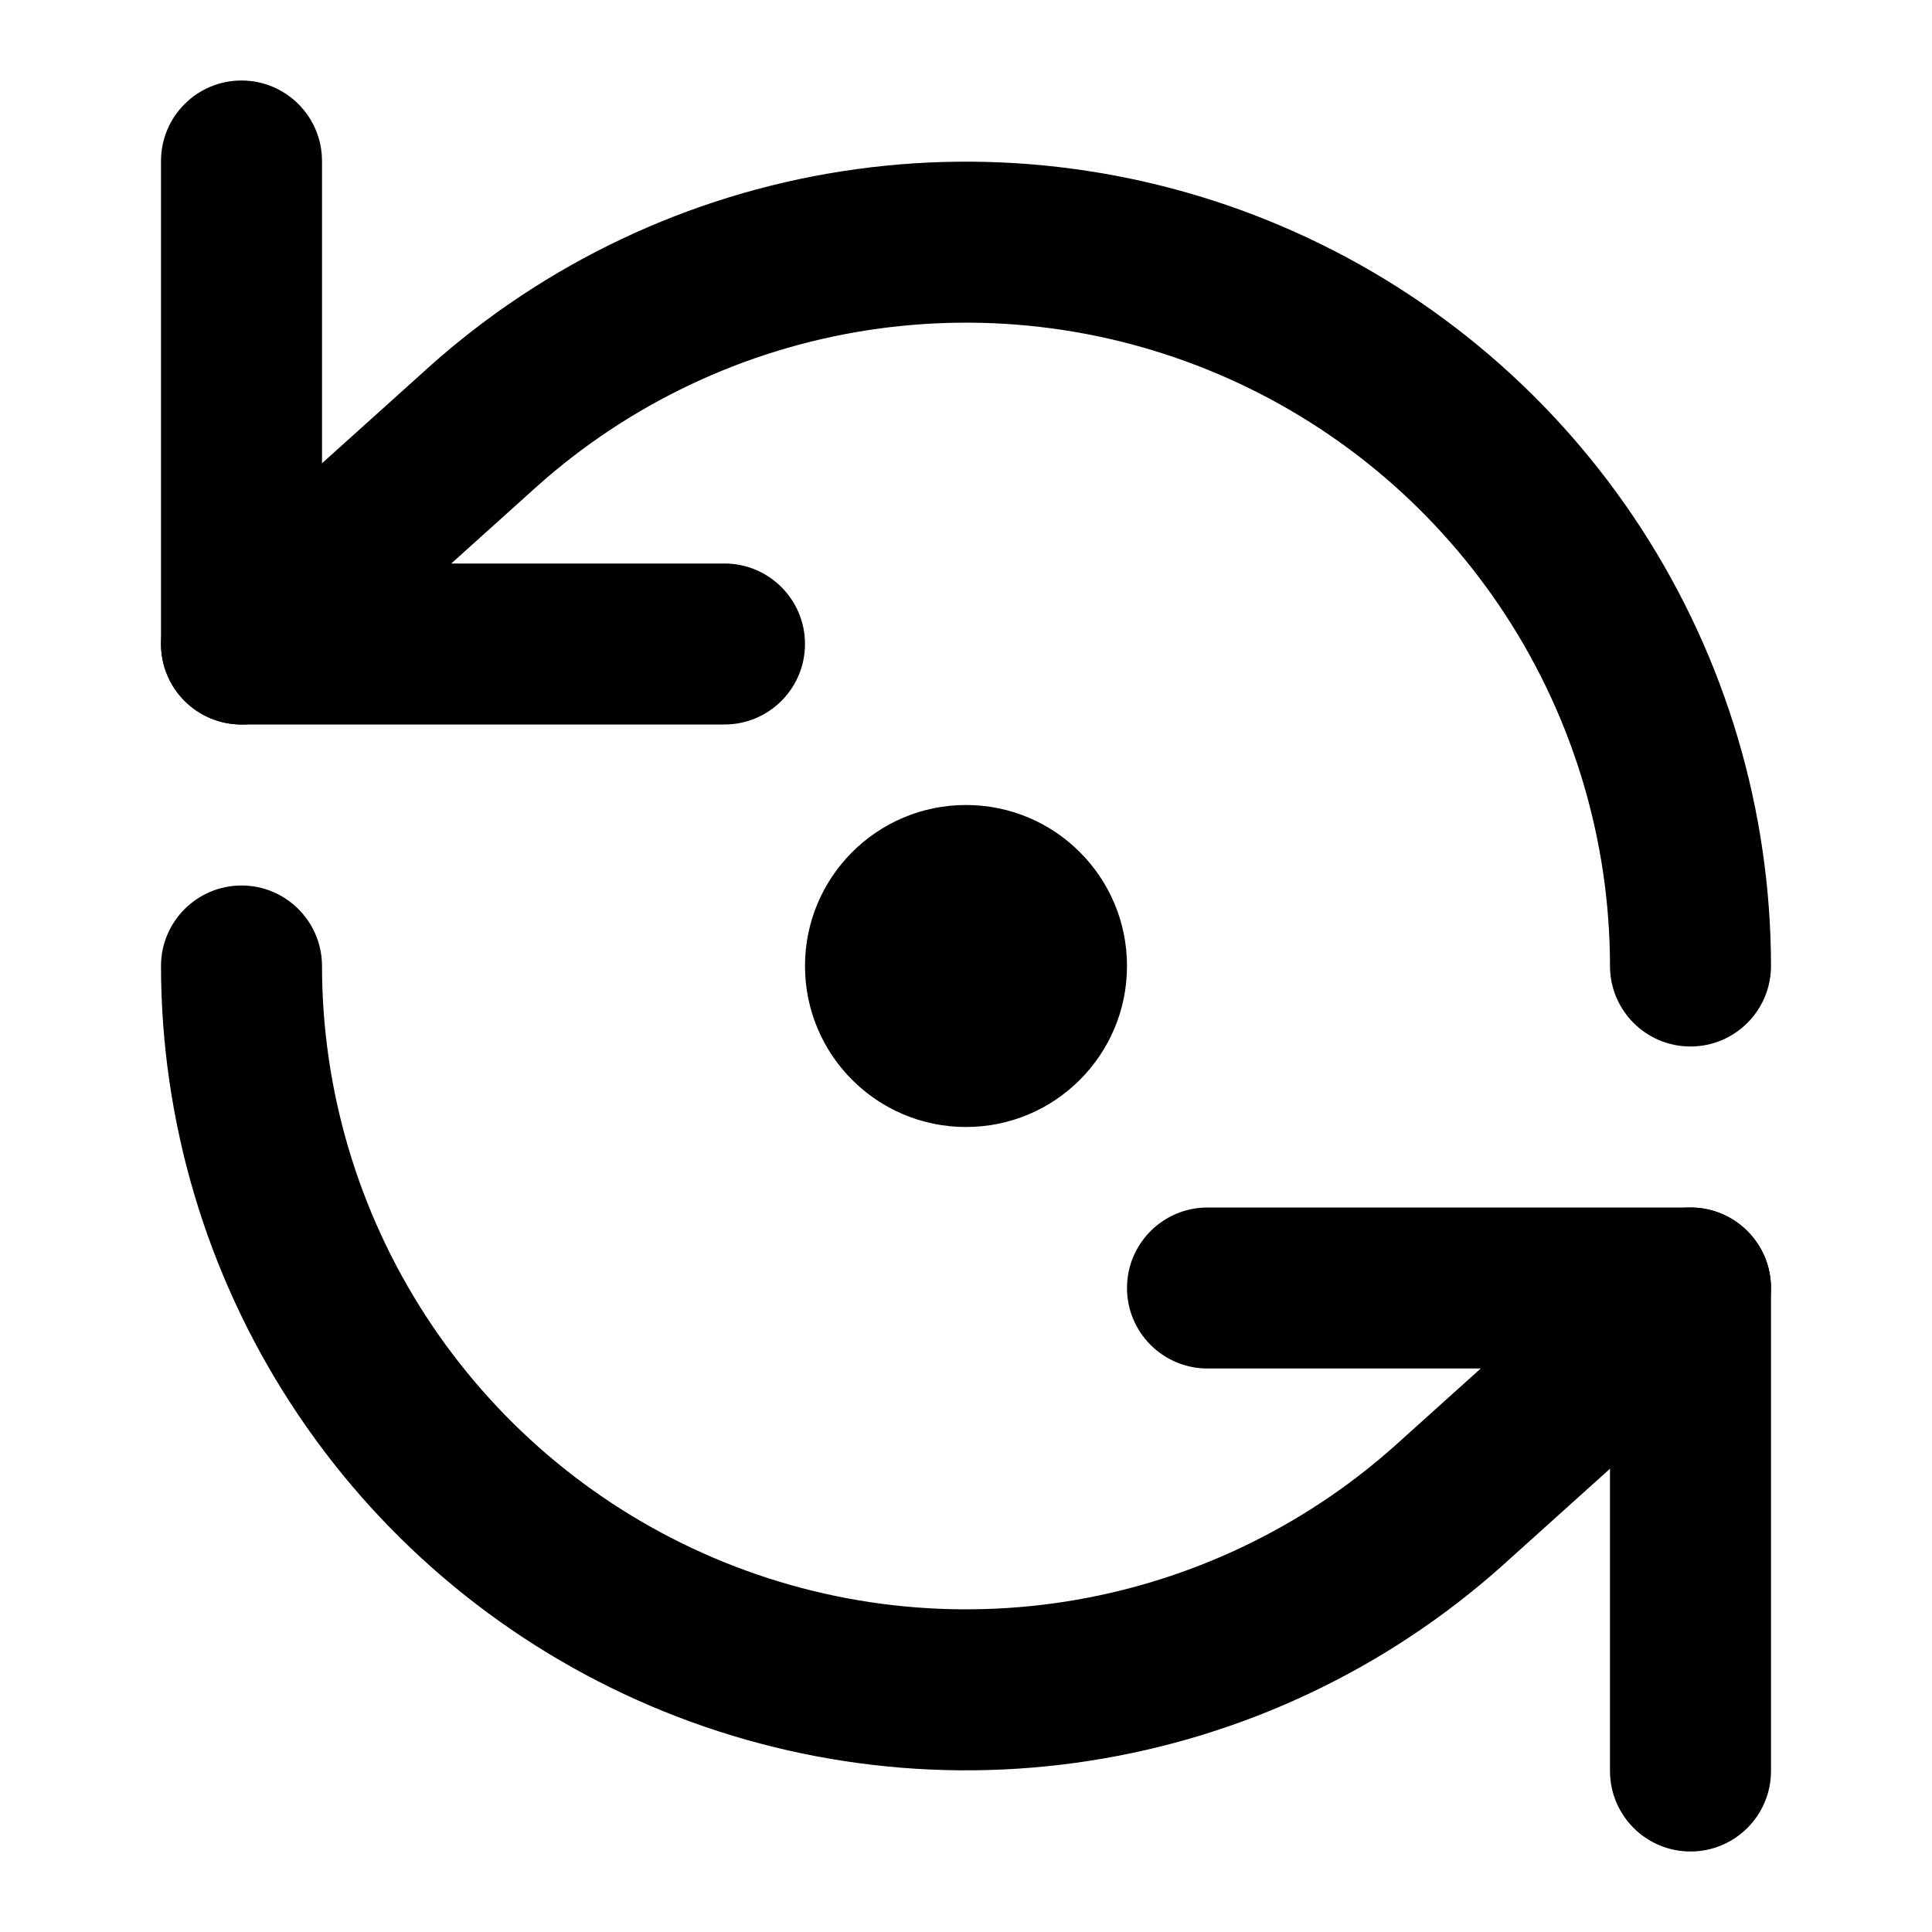 <svg width="24" height="24" viewBox="0 0 24 24" fill="none" xmlns="http://www.w3.org/2000/svg">
<path fill-rule="evenodd" clip-rule="evenodd" d="M3 1C3.552 1 4 1.448 4 2V7H9C9.552 7 10 7.448 10 8C10 8.552 9.552 9 9 9H3C2.448 9 2 8.552 2 8V2C2 1.448 2.448 1 3 1Z" fill="black"/>
<path fill-rule="evenodd" clip-rule="evenodd" d="M10.458 2.128C12.364 1.83 14.316 2.091 16.078 2.878C17.84 3.665 19.337 4.945 20.387 6.563C21.438 8.181 21.998 10.069 22 11.999C22 12.551 21.553 12.999 21.001 13C20.449 13.001 20 12.553 20 12.001C19.999 10.457 19.551 8.947 18.71 7.652C17.869 6.357 16.672 5.333 15.263 4.704C13.853 4.074 12.292 3.866 10.766 4.104C9.242 4.342 7.818 5.016 6.668 6.044C6.667 6.045 6.667 6.045 6.667 6.045L3.669 8.743C3.258 9.113 2.626 9.079 2.257 8.669C1.887 8.258 1.921 7.626 2.331 7.257L5.331 4.557C5.332 4.556 5.333 4.555 5.333 4.555C6.772 3.268 8.551 2.425 10.458 2.128Z" fill="black"/>
<path fill-rule="evenodd" clip-rule="evenodd" d="M14 16C14 15.448 14.448 15 15 15H21C21.552 15 22 15.448 22 16V22C22 22.552 21.552 23 21 23C20.448 23 20 22.552 20 22V17H15C14.448 17 14 16.552 14 16Z" fill="black"/>
<path fill-rule="evenodd" clip-rule="evenodd" d="M2.999 11C3.551 10.999 3.999 11.447 4 11.999C4.001 13.543 4.449 15.053 5.29 16.348C6.131 17.643 7.328 18.667 8.737 19.296C10.147 19.926 11.708 20.134 13.234 19.896C14.758 19.658 16.182 18.984 17.332 17.956C17.333 17.955 17.333 17.955 17.333 17.955L20.331 15.257C20.741 14.887 21.374 14.921 21.743 15.331C22.113 15.742 22.079 16.374 21.669 16.743L18.669 19.443L18.667 19.445C17.228 20.732 15.449 21.575 13.542 21.872C11.636 22.17 9.684 21.909 7.922 21.122C6.16 20.335 4.663 19.055 3.613 17.437C2.562 15.819 2.002 13.931 2 12.001C2 11.449 2.447 11.001 2.999 11Z" fill="black"/>
<path fill-rule="evenodd" clip-rule="evenodd" d="M10 12C10 10.895 10.895 10 12 10C13.105 10 14 10.895 14 12C14 13.105 13.105 14 12 14C10.895 14 10 13.105 10 12Z" fill="black"/>
</svg>
